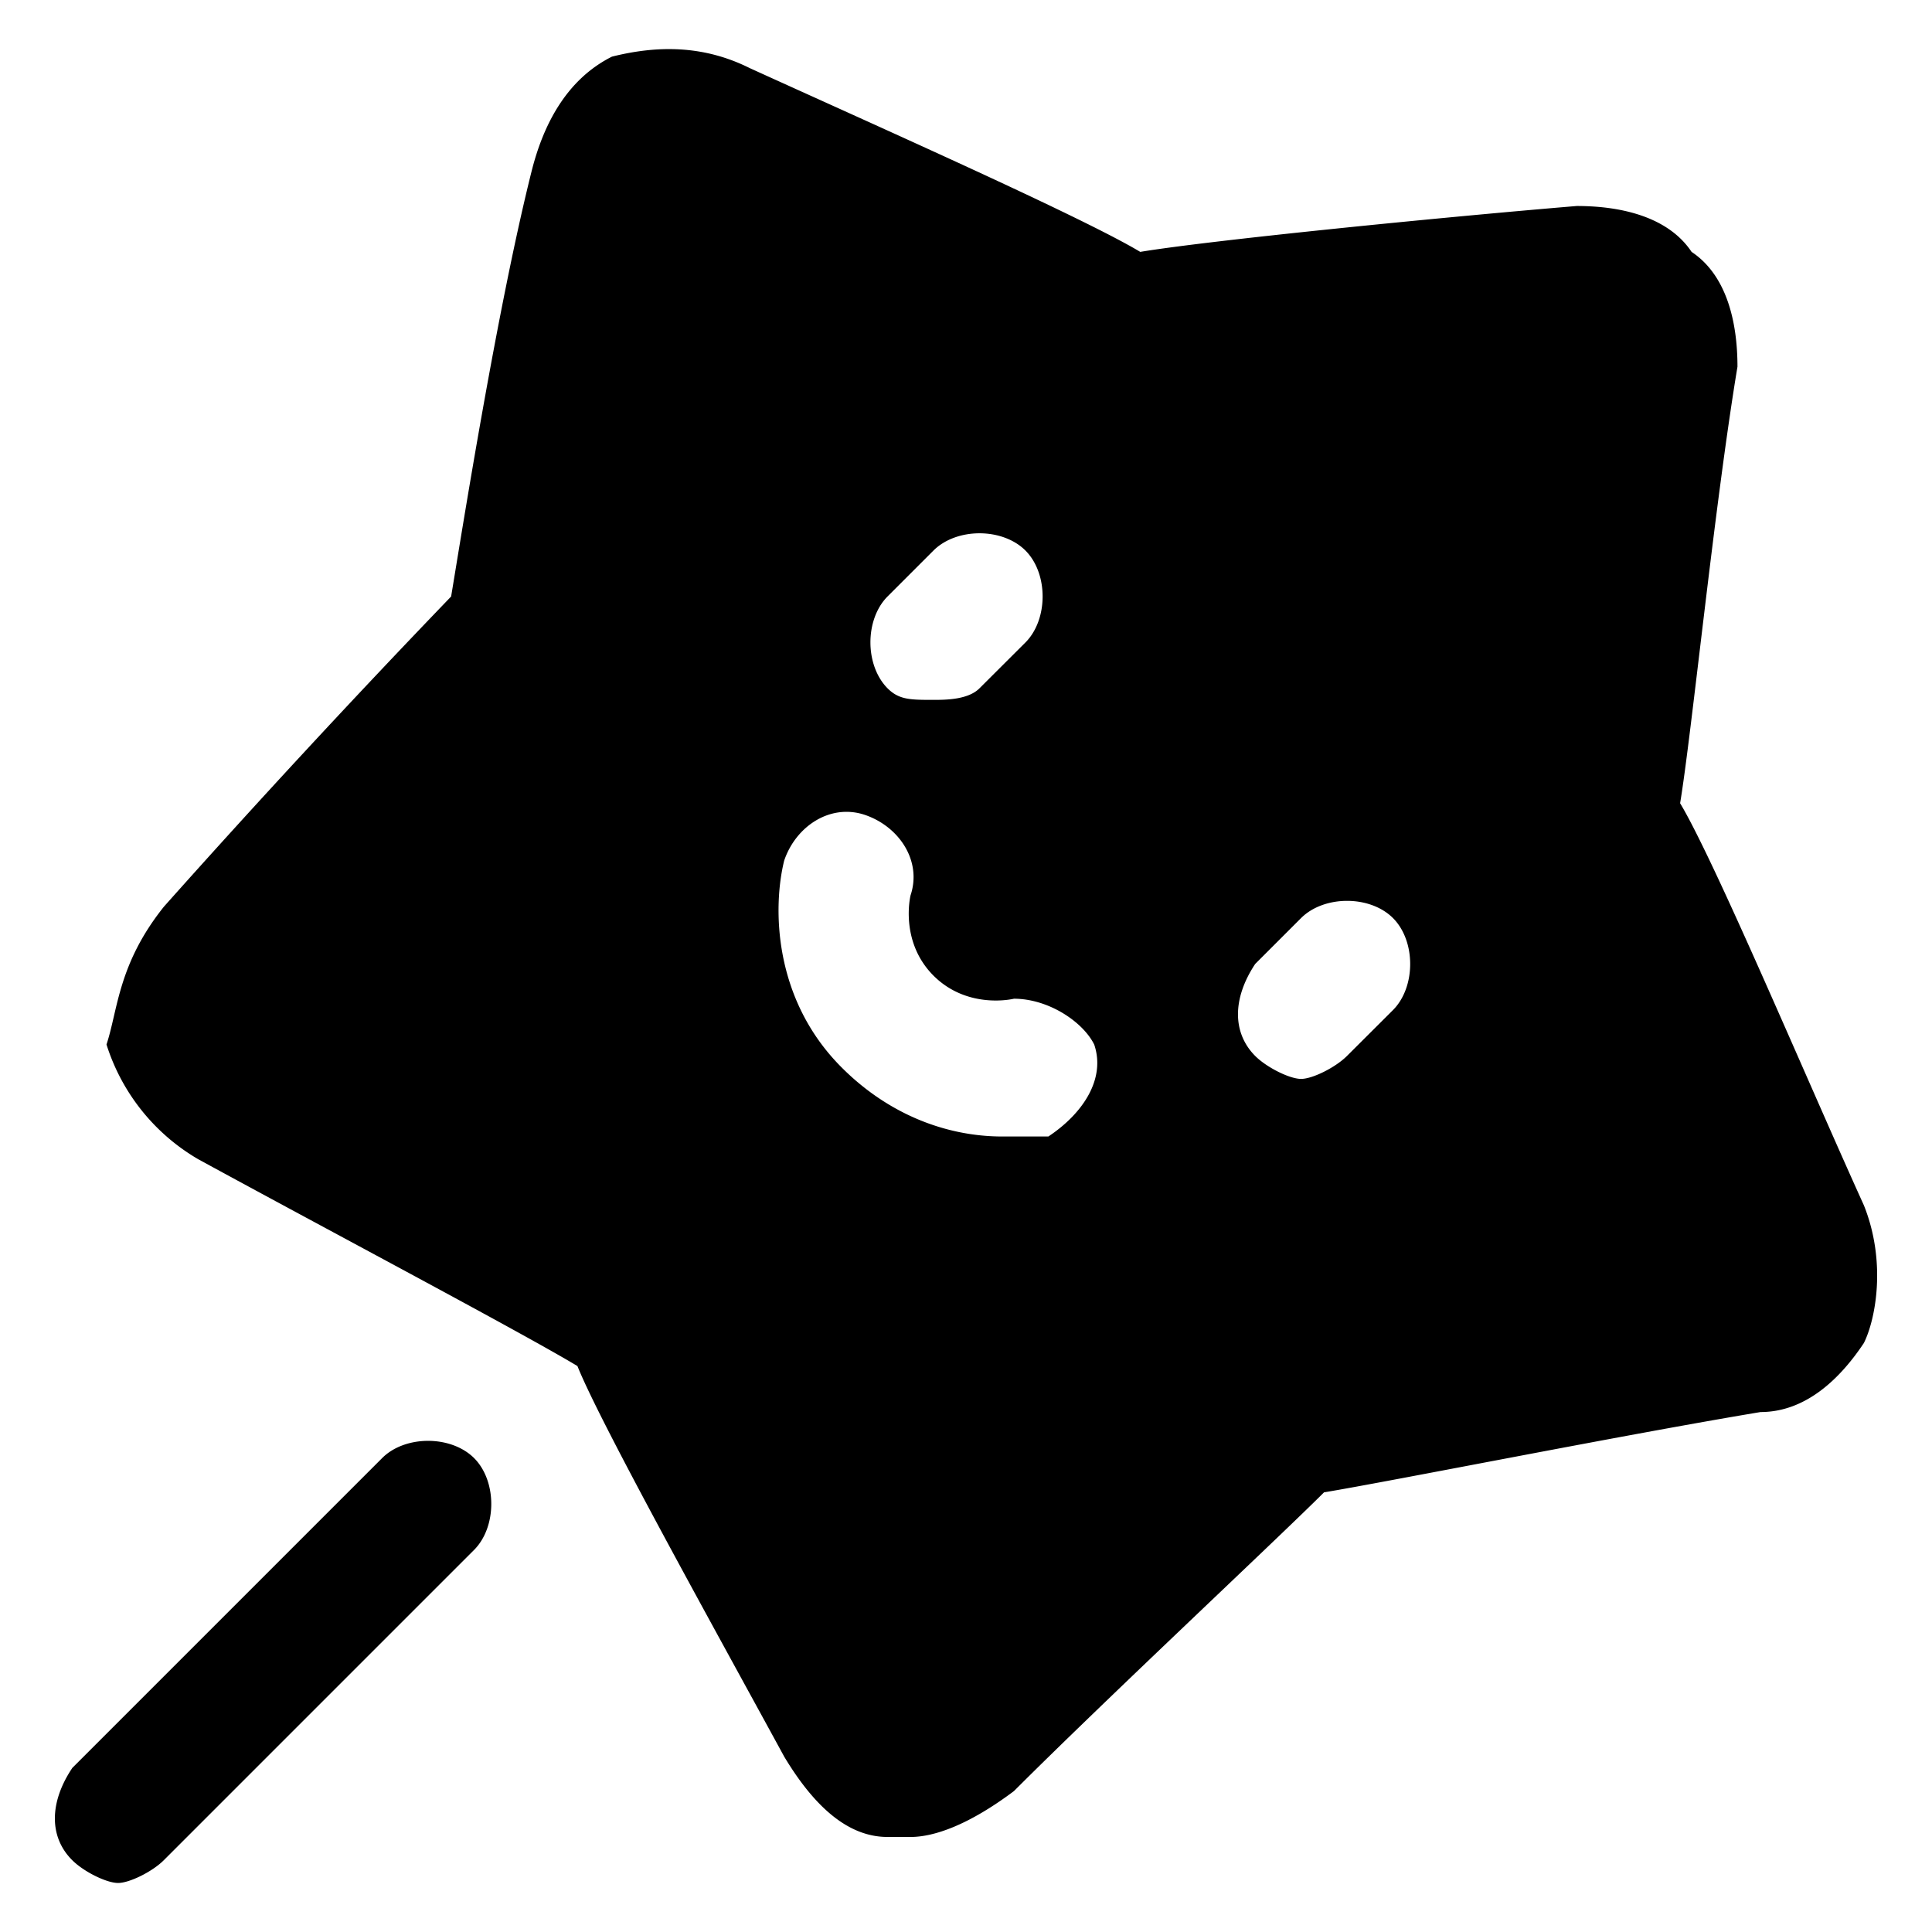 <?xml version="1.0" standalone="no"?><!DOCTYPE svg PUBLIC "-//W3C//DTD SVG 1.1//EN" "http://www.w3.org/Graphics/SVG/1.1/DTD/svg11.dtd"><svg class="icon" width="200px" height="200.00px" viewBox="0 0 1024 1024" version="1.1" xmlns="http://www.w3.org/2000/svg"><path fill="currentColor" d="M86.912 480.512A5847.232 5847.232 0 0 1 239.104 316.16c6.08-36.544 24.32-152.192 42.624-225.28 6.08-24.32 18.24-48.64 42.624-60.864 24.32-6.08 48.64-6.08 73.024 6.08C464.32 66.56 573.952 115.2 604.352 133.504c36.544-6.08 158.336-18.24 231.36-24.32 24.32 0 48.704 6.08 60.864 24.32 18.304 12.16 24.32 36.48 24.32 60.864-12.16 73.088-24.32 194.816-30.4 231.36 18.304 30.464 67.008 146.112 97.408 213.12 12.16 30.4 6.08 60.8 0 72.96-12.16 18.304-30.4 36.608-54.784 36.608-73.024 12.16-194.816 36.48-231.36 42.56-24.32 24.32-115.648 109.632-164.352 158.336-24.32 18.24-42.624 24.32-54.784 24.32h-12.16c-18.304 0-36.544-12.16-54.848-42.624-36.48-66.944-97.408-176.512-109.568-206.976-30.4-18.24-133.952-73.024-200.896-109.568a107.968 107.968 0 0 1-48.704-60.864c6.08-18.304 6.08-42.624 30.464-73.088z m578.368 79.168c6.08 6.08 18.24 12.16 24.32 12.16 6.08 0 18.24-6.08 24.32-12.16l24.384-24.32c12.16-12.224 12.16-36.608 0-48.768-12.16-12.16-36.48-12.16-48.704 0l-24.32 24.32c-12.16 18.304-12.16 36.544 0 48.768zM543.488 291.776c-12.16-12.16-36.48-12.16-48.704 0l-24.32 24.32c-12.16 12.16-12.16 36.544 0 48.768 6.08 6.08 12.16 6.08 24.32 6.08 6.08 0 18.24 0 24.32-6.08l24.384-24.32c12.16-12.224 12.16-36.608 0-48.768zM446.08 565.76c24.32 24.384 54.784 36.608 85.248 36.608h24.32c18.304-12.16 30.464-30.464 24.32-48.704-6.016-12.16-24.32-24.32-42.56-24.32 0 0-24.32 6.016-42.624-12.224-18.24-18.304-12.16-42.624-12.16-42.624 6.08-18.24-6.08-36.48-24.32-42.624-18.304-6.08-36.544 6.08-42.688 24.32C409.6 480.576 409.6 529.28 446.08 565.76zM38.208 937.152l164.352-164.352c12.16-12.16 36.48-12.16 48.704 0 12.16 12.16 12.16 36.48 0 48.704l-164.352 164.352c-6.08 6.144-18.304 12.16-24.32 12.16-6.144 0-18.304-6.016-24.384-12.16-12.16-12.16-12.16-30.4 0-48.64z" /></svg>